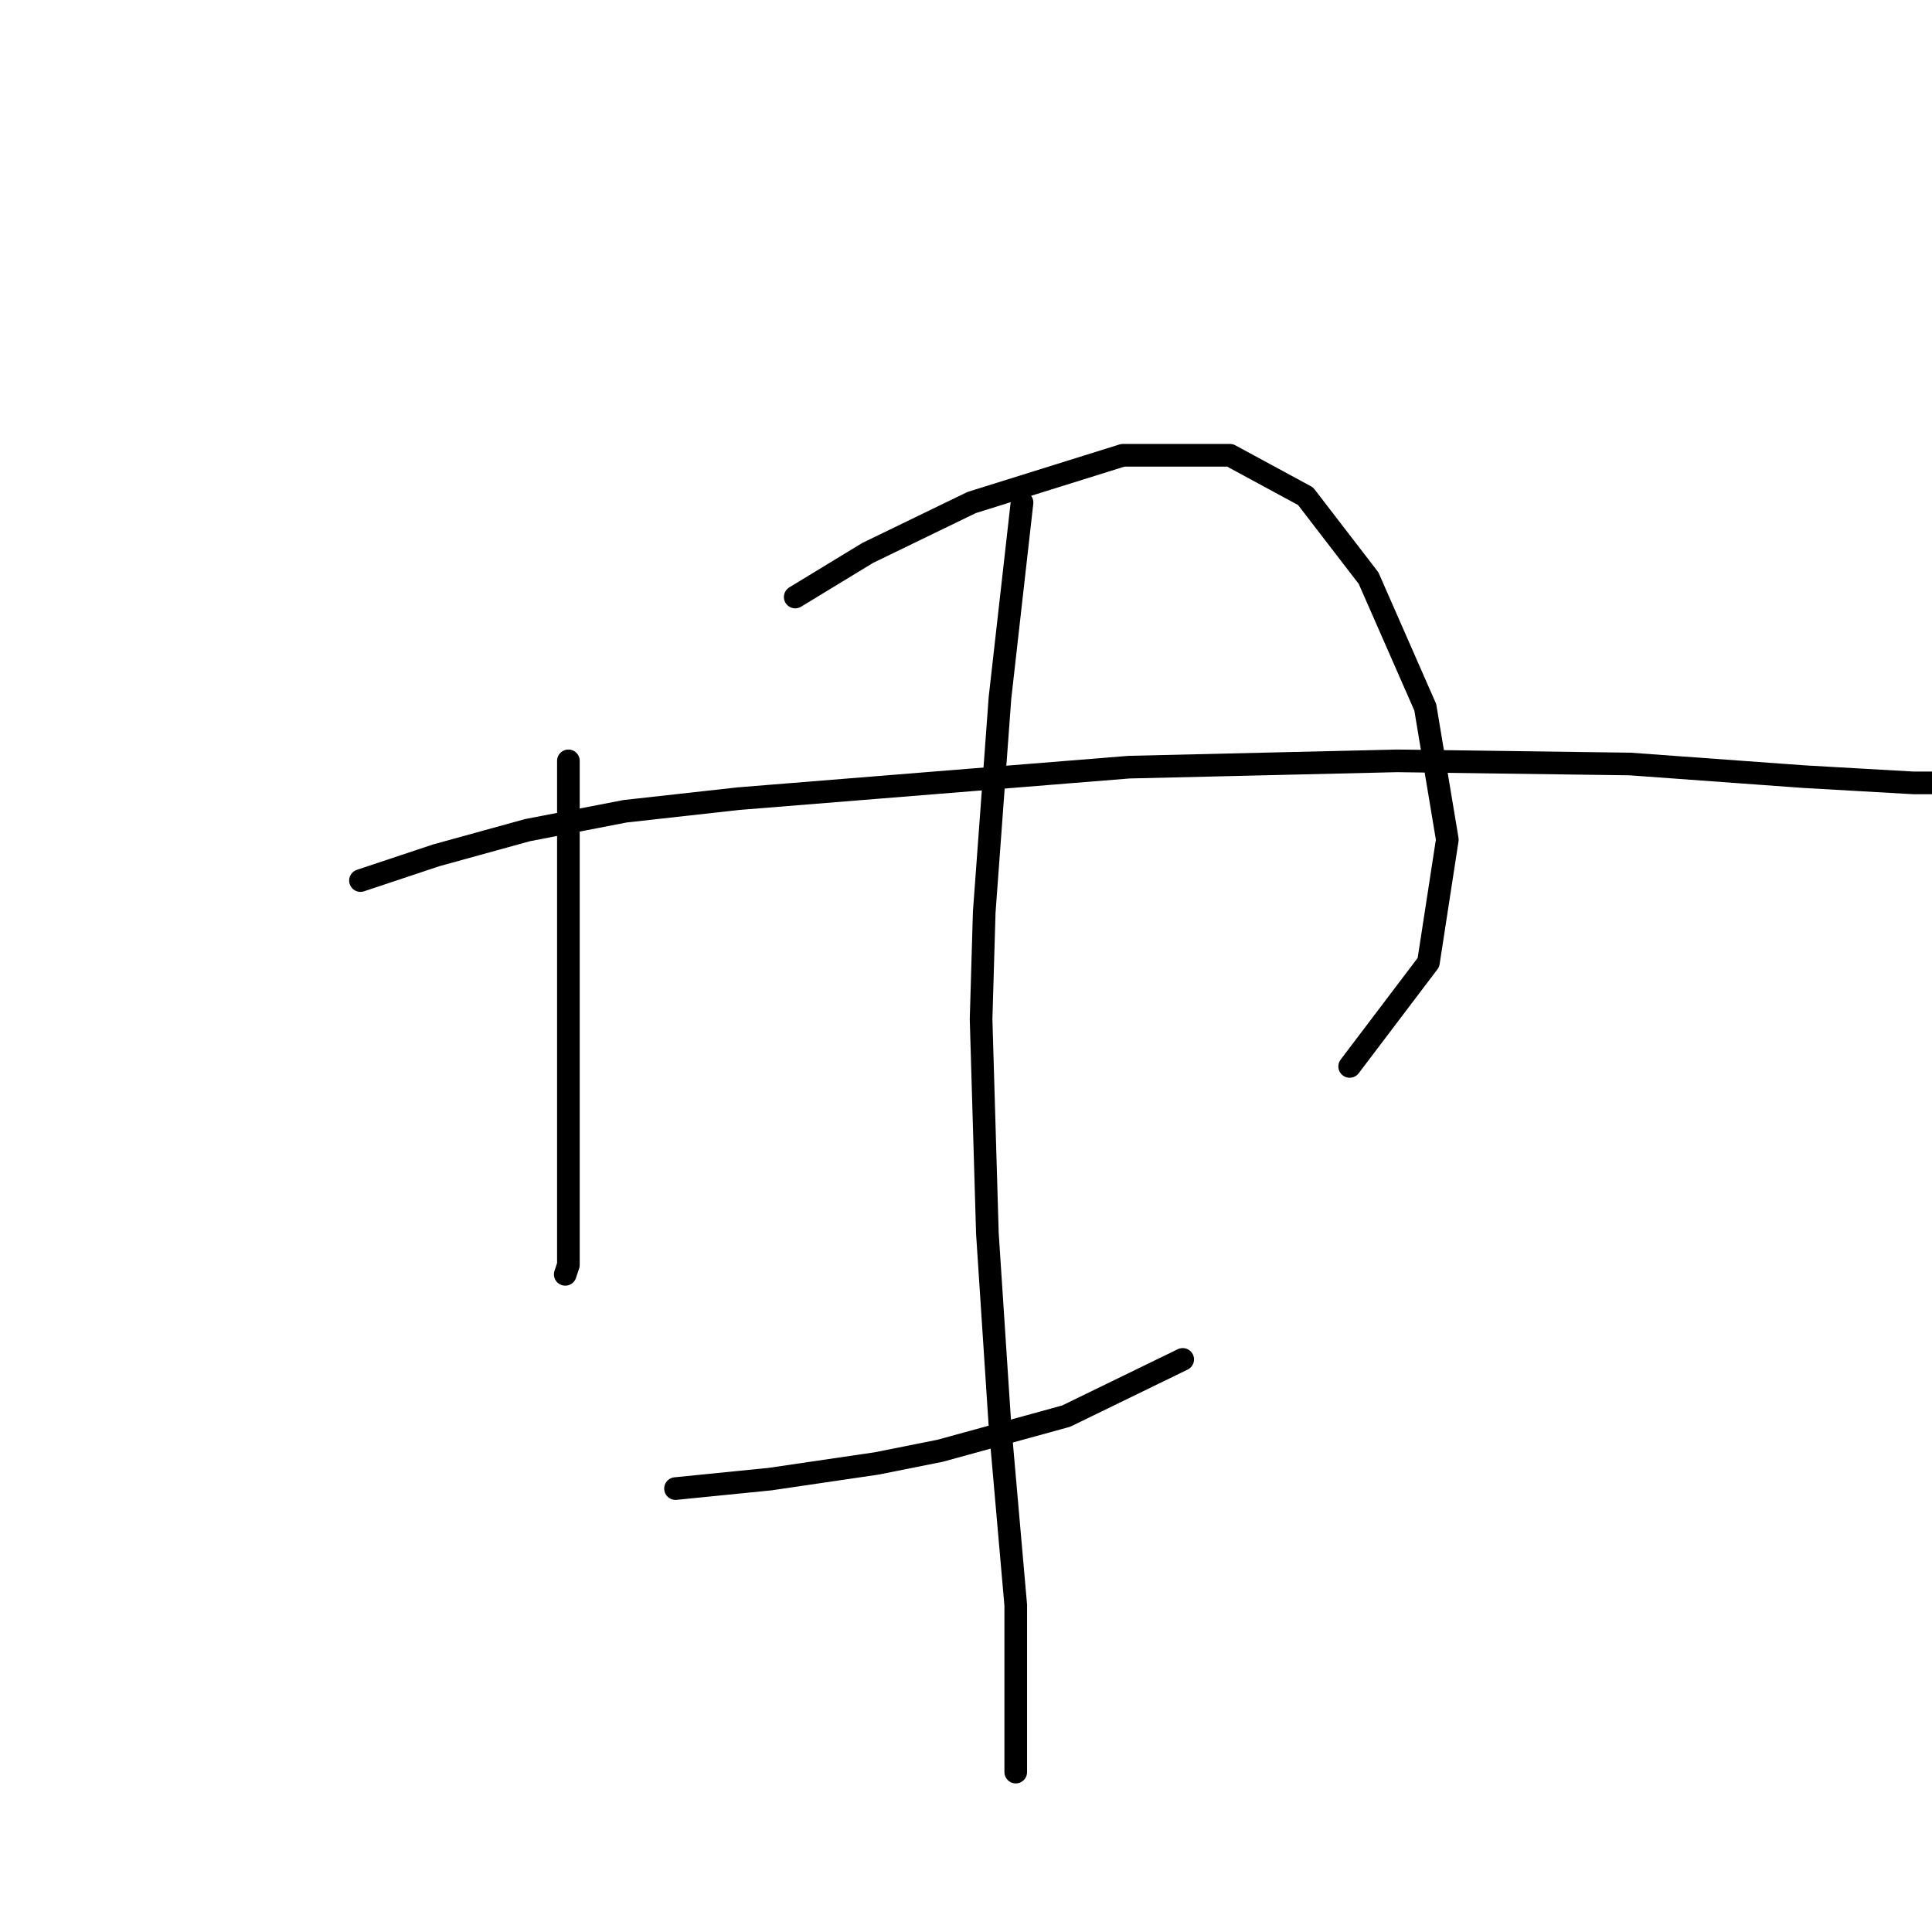 <?xml version="1.0" standalone="no"?>
    <svg width="256" height="256" xmlns="http://www.w3.org/2000/svg" version="1.1">
    <polyline stroke="black" stroke-width="3" stroke-linecap="round" fill="transparent" stroke-linejoin="round" points="75.315 100.817 75.315 109.583 75.315 120.436 75.315 130.454 75.315 140.055 75.315 156.335 75.315 161.762 75.315 167.606 74.898 168.858 74.898 168.858 " />
        <polyline stroke="black" stroke-width="3" stroke-linecap="round" fill="transparent" stroke-linejoin="round" points="105.37 79.11 114.971 73.266 128.747 66.587 148.783 60.326 162.976 60.326 172.994 65.753 181.343 76.606 188.857 93.72 191.779 111.253 189.274 127.532 178.838 141.308 178.838 141.308 " />
        <polyline stroke="black" stroke-width="3" stroke-linecap="round" fill="transparent" stroke-linejoin="round" points="47.765 116.679 57.783 113.34 69.889 110 82.829 107.496 97.857 105.826 149.618 101.652 185.1 100.817 215.99 101.234 238.949 102.904 253.559 103.739 260.238 103.739 261.073 102.904 261.073 102.904 " />
        <polyline stroke="black" stroke-width="3" stroke-linecap="round" fill="transparent" stroke-linejoin="round" points="89.508 197.244 102.031 195.991 116.224 193.904 124.572 192.234 141.27 187.643 156.714 180.129 156.714 180.129 " />
        <polyline stroke="black" stroke-width="3" stroke-linecap="round" fill="transparent" stroke-linejoin="round" points="135.425 66.587 132.503 92.468 130.416 120.854 129.999 135.046 130.834 163.432 132.503 188.895 134.591 212.689 134.591 234.812 134.591 234.812 " />
        </svg>